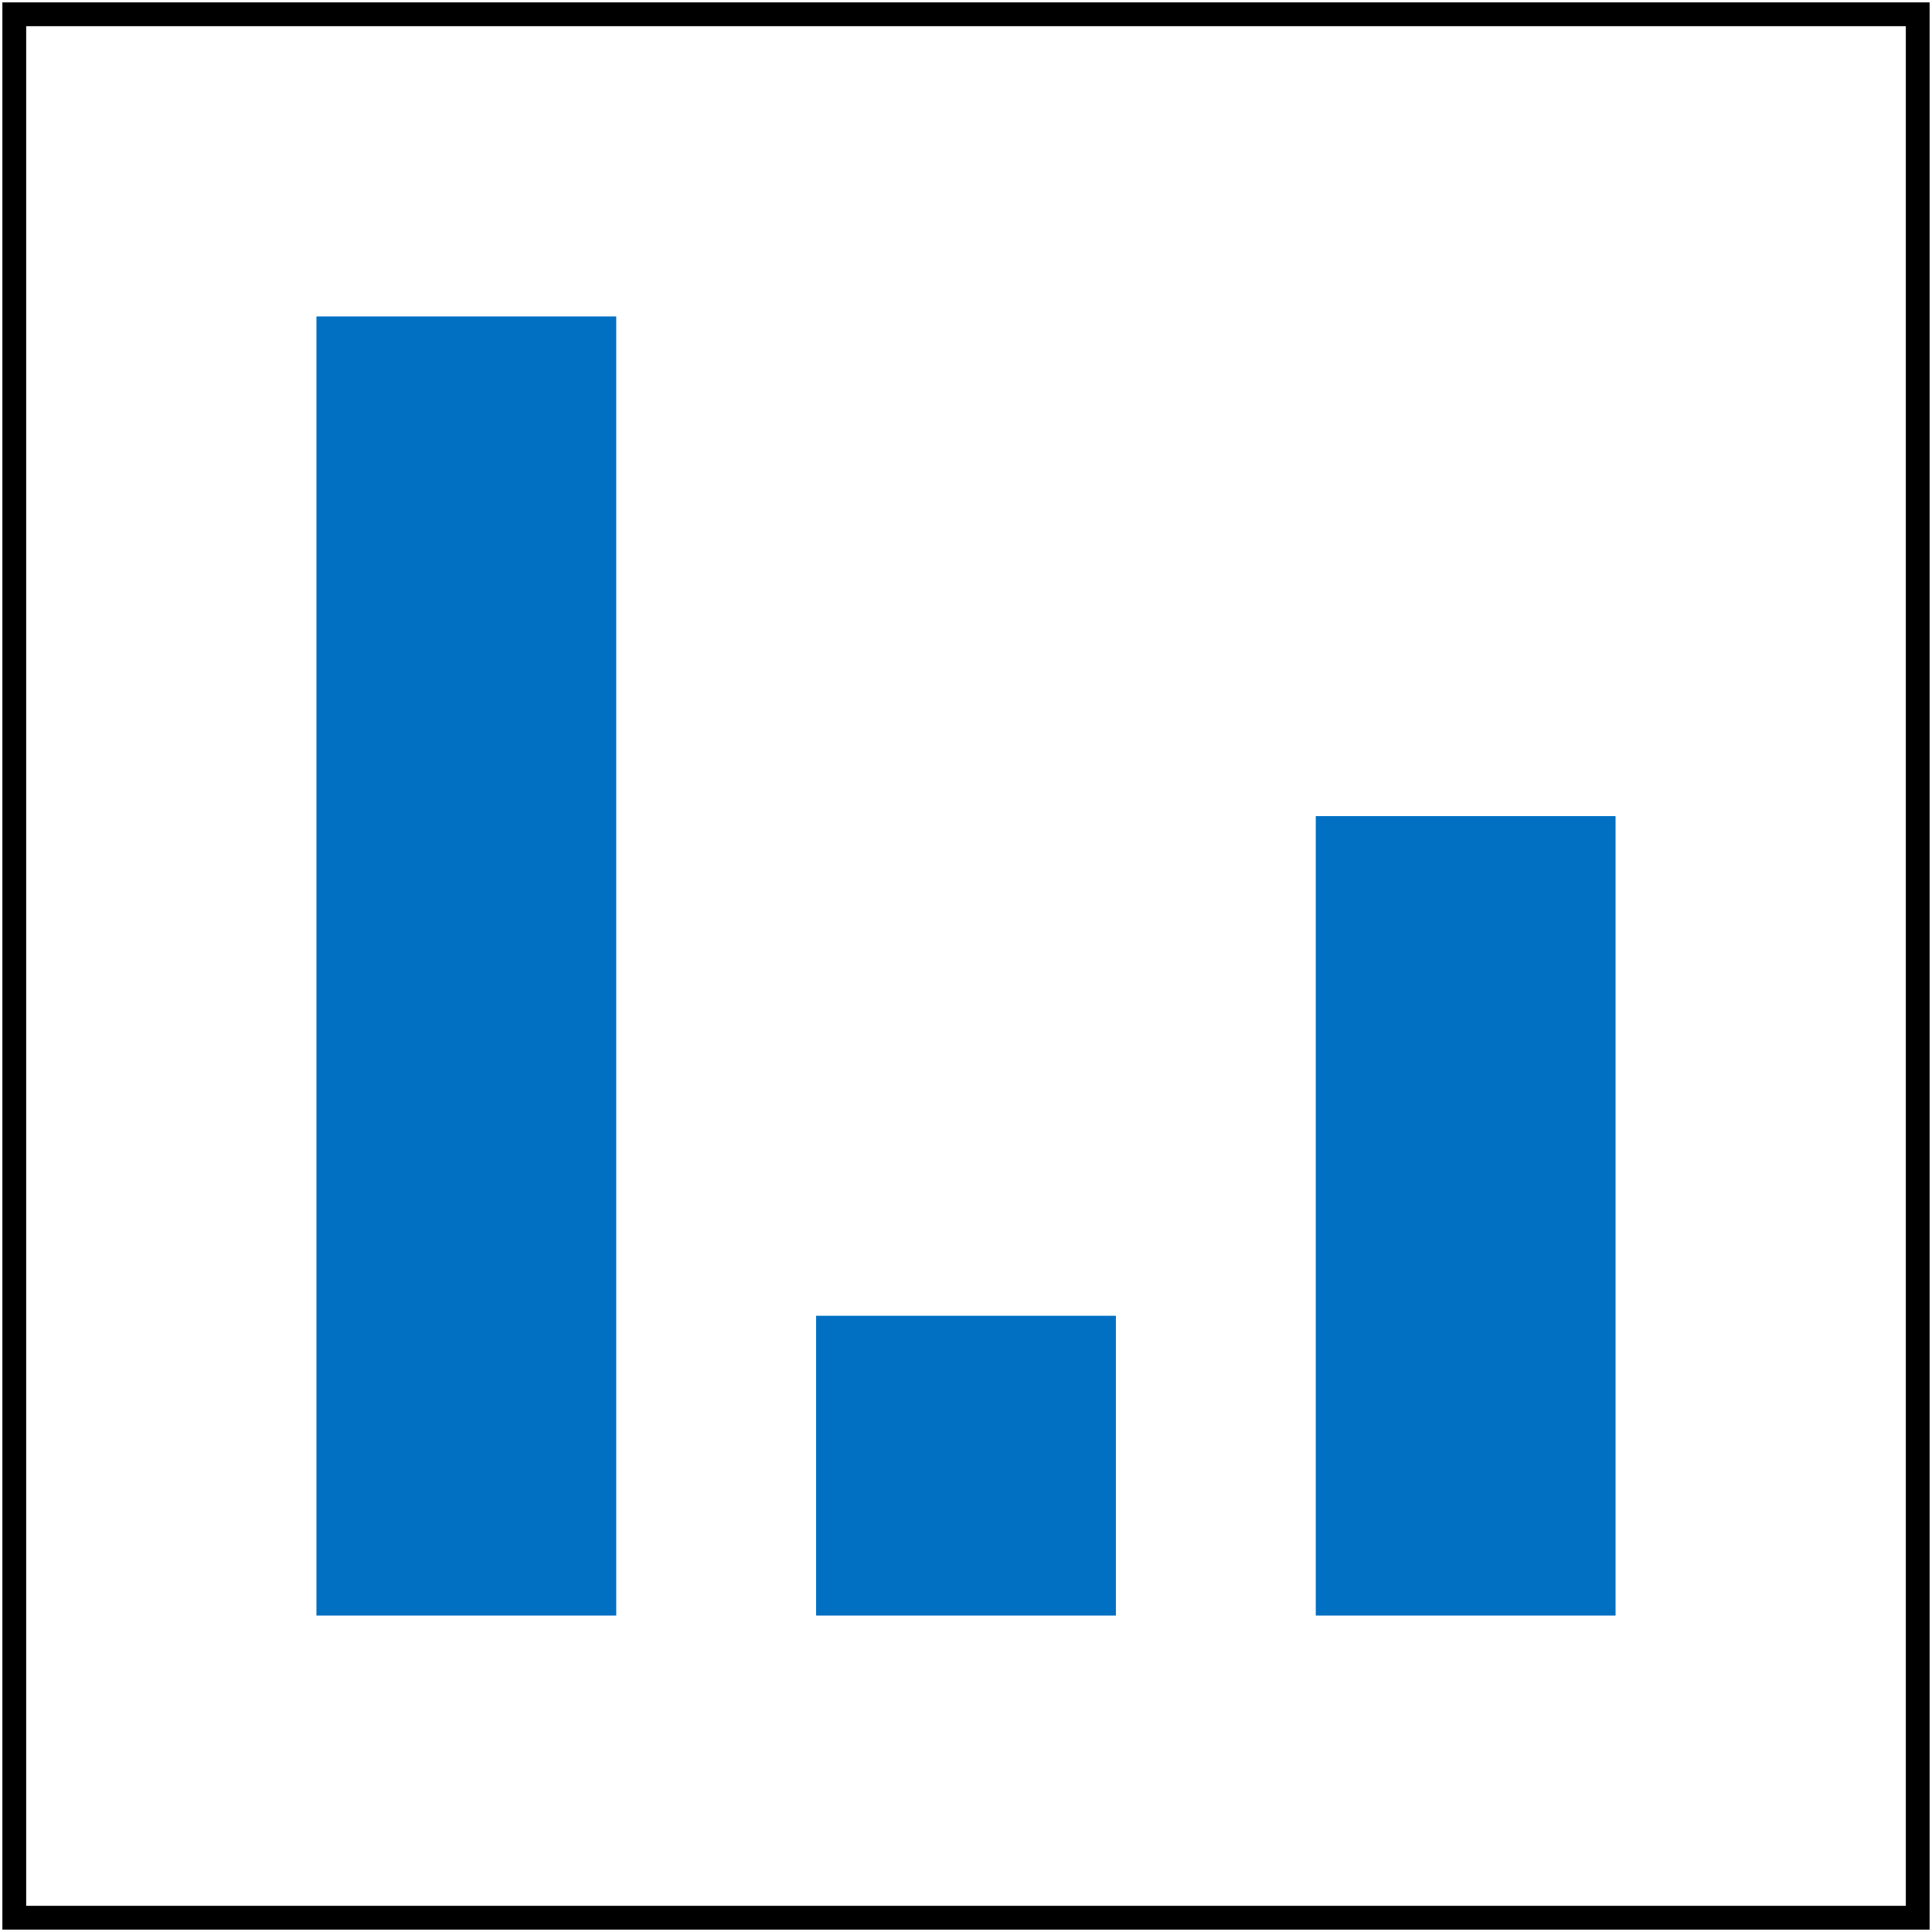 <svg width="406" height="406" viewBox="0 0 406 406" fill="none" xmlns="http://www.w3.org/2000/svg">
<path d="M278 173H338V338H278V173Z" fill="#0170C3" stroke="#0170C3" stroke-width="3"/>
<path d="M173 278H233V338H173V278Z" fill="#0170C3" stroke="#0170C3" stroke-width="3"/>
<path d="M68 68H128V338H68V68Z" fill="#0170C3" stroke="#0170C3" stroke-width="3"/>
<path d="M403 3V403H3V3H403Z" stroke="black" stroke-width="5"/>
</svg>
